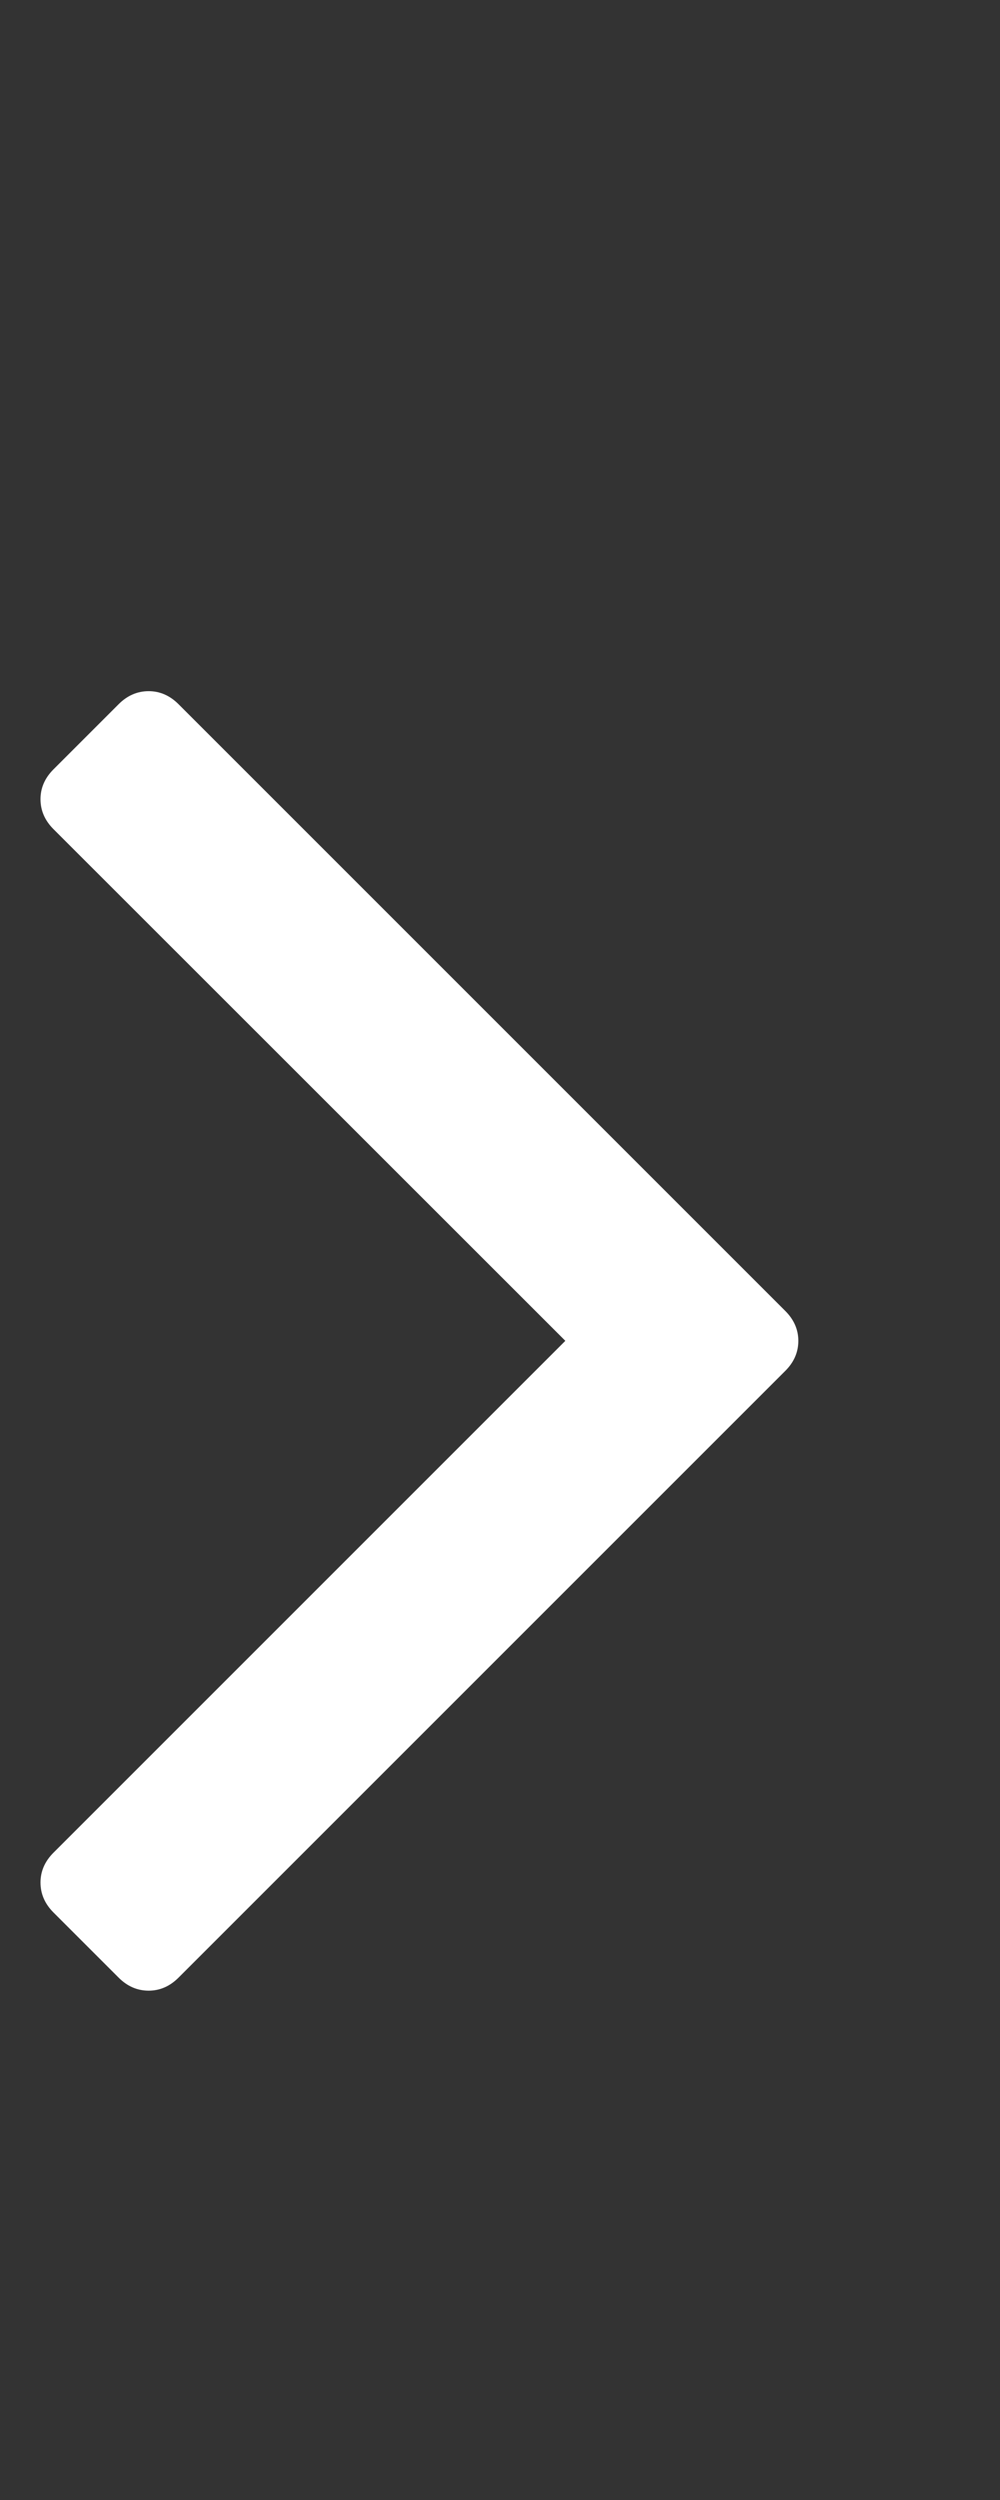 <svg width="6" height="15" viewBox="0 0 6 15" fill="none" xmlns="http://www.w3.org/2000/svg">
<rect x="0" y="0" width="6" height="15" fill="#333333" stroke="none"/>
<g clip-path="url(#clip0_101_536)">
<path d="M4.712 7.866C4.764 7.918 4.79 7.978 4.79 8.045C4.79 8.113 4.764 8.173 4.712 8.225L1.071 11.866C1.019 11.918 0.959 11.944 0.892 11.944C0.824 11.944 0.764 11.918 0.712 11.866L0.321 11.475C0.269 11.423 0.243 11.363 0.243 11.295C0.243 11.228 0.269 11.168 0.321 11.116L3.392 8.045L0.321 4.975C0.269 4.923 0.243 4.863 0.243 4.795C0.243 4.728 0.269 4.668 0.321 4.616L0.712 4.225C0.764 4.173 0.824 4.147 0.892 4.147C0.959 4.147 1.019 4.173 1.071 4.225L4.712 7.866Z" fill="white"/>
</g>
<defs>
<clipPath id="clip0_101_536">
<rect width="5" height="14" fill="white" transform="matrix(1 0 0 -1 0.142 14.545)"/>
</clipPath>
</defs>
</svg>
